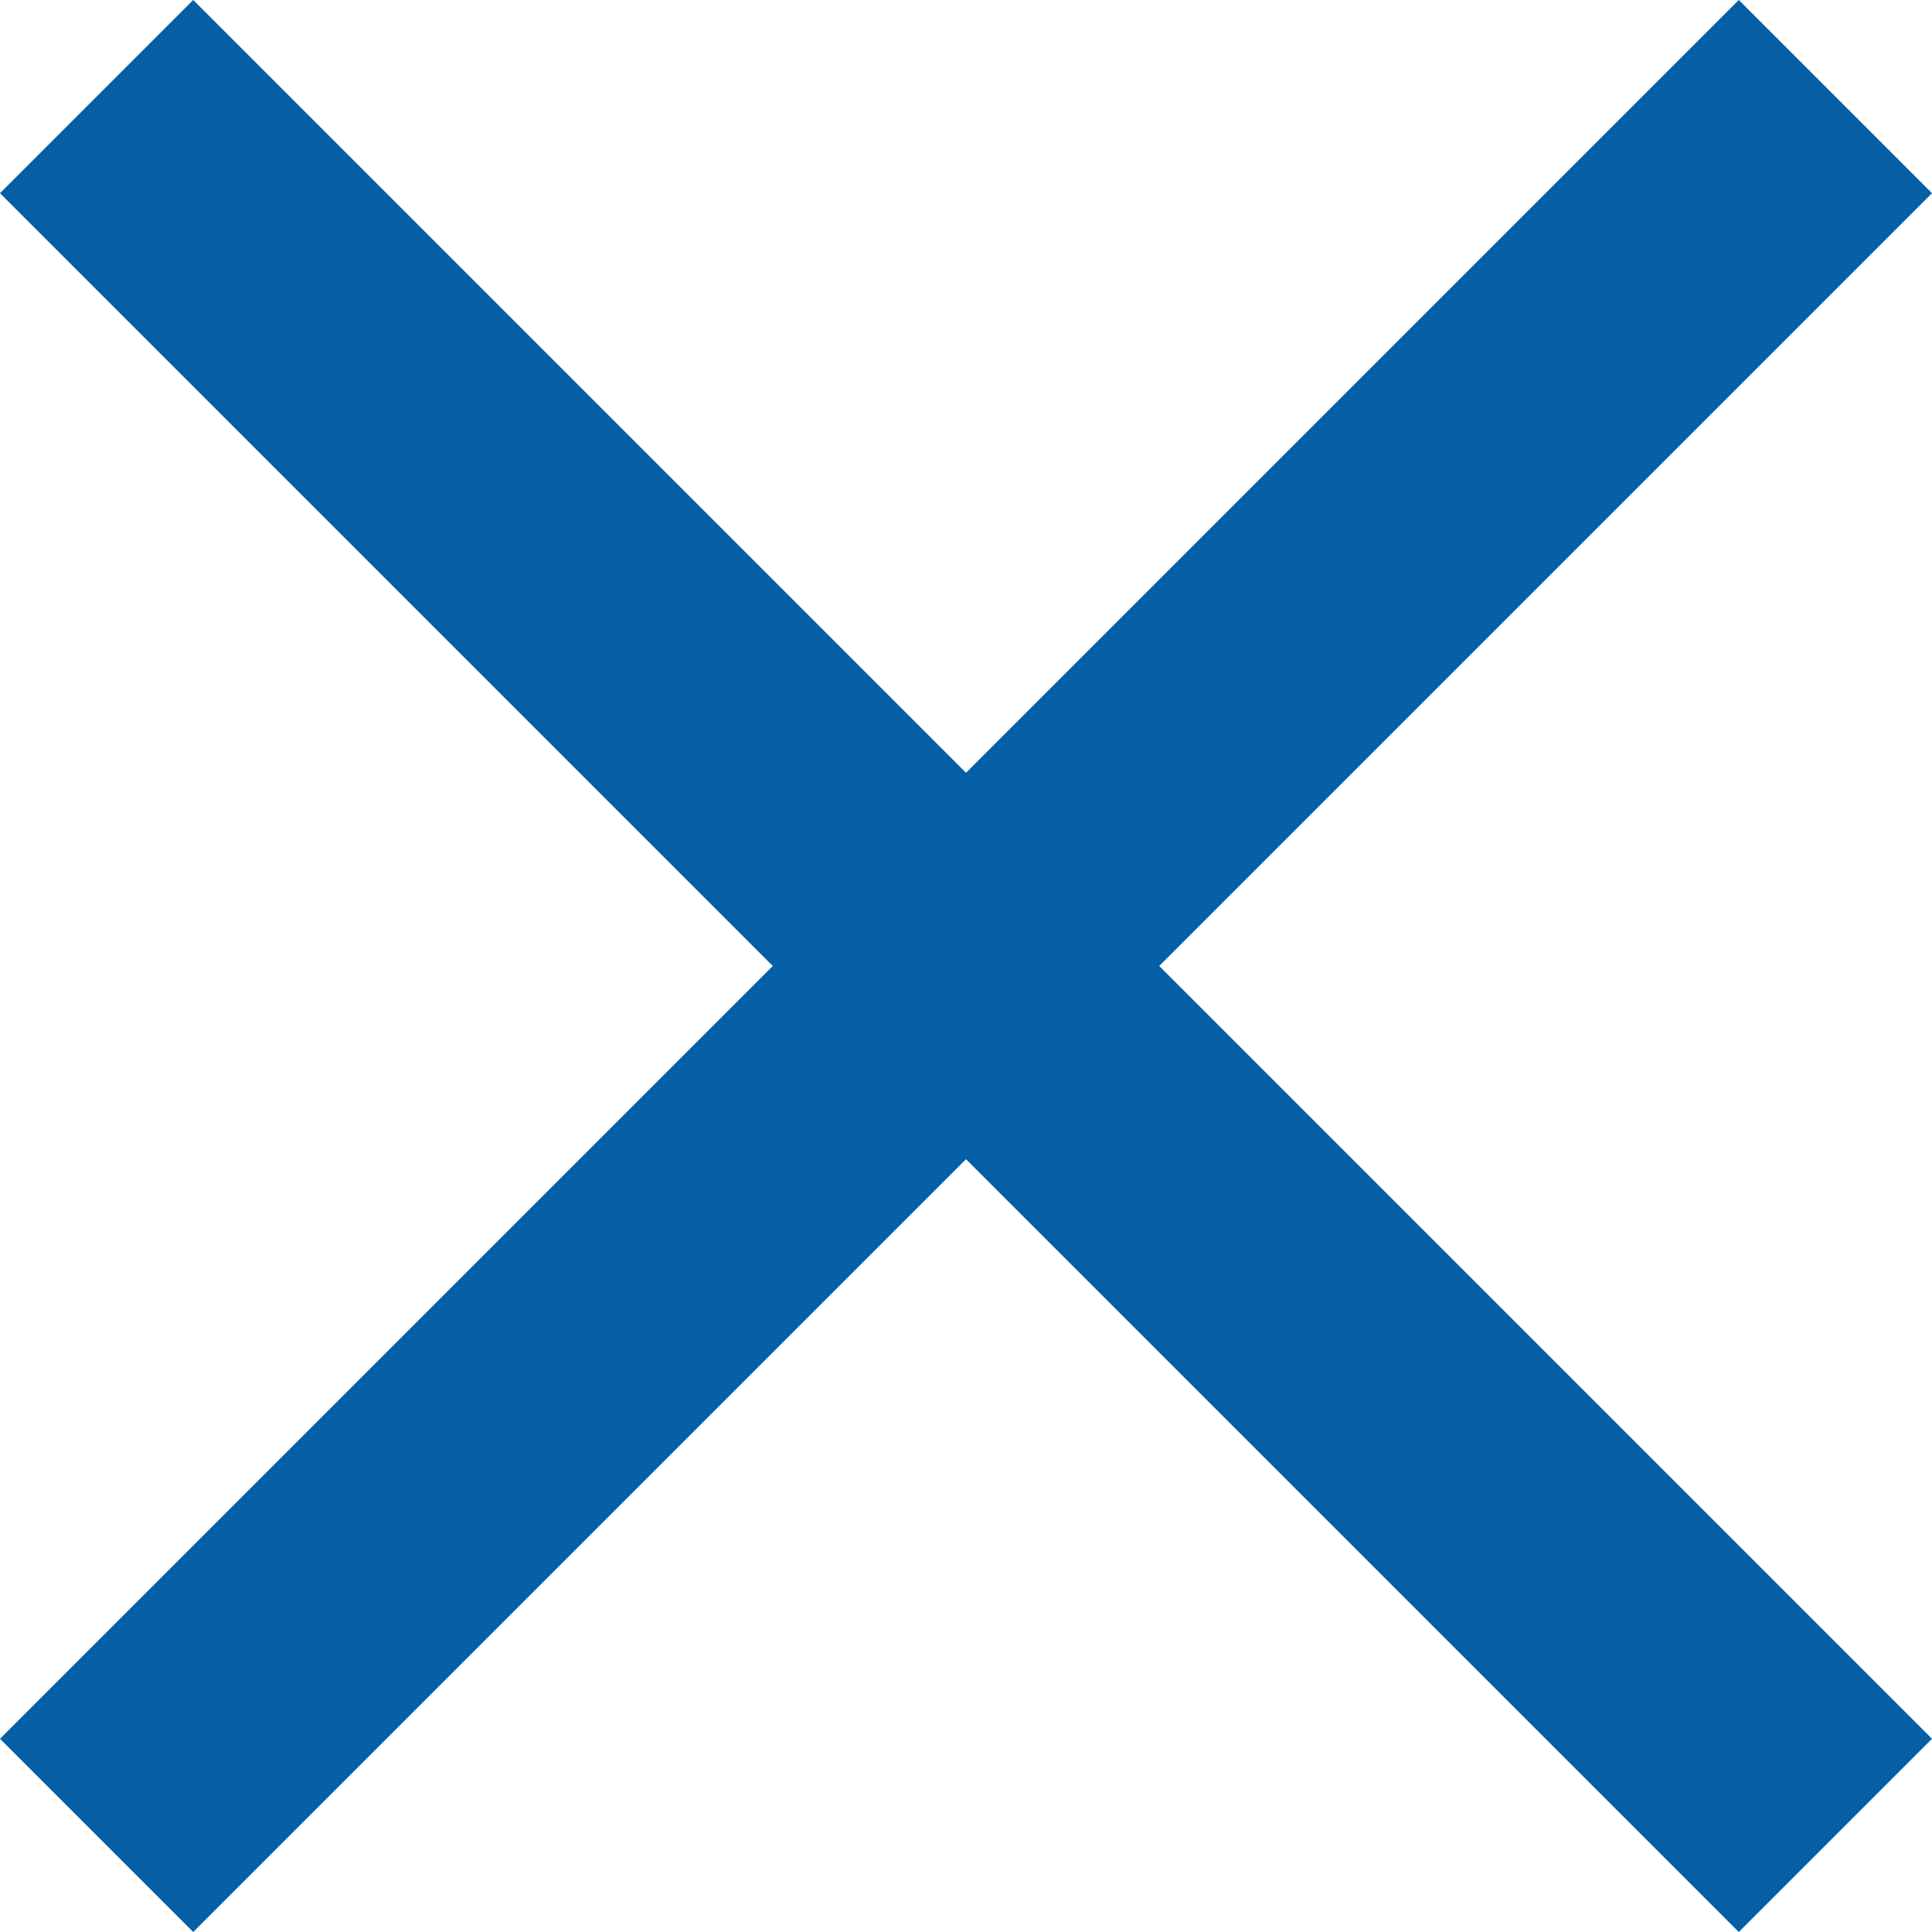 <?xml version="1.0" encoding="utf-8"?>
<!-- Generator: Adobe Illustrator 20.0.0, SVG Export Plug-In . SVG Version: 6.00 Build 0)  -->
<svg version="1.1" id="Layer_1" xmlns="http://www.w3.org/2000/svg" xmlns:xlink="http://www.w3.org/1999/xlink" x="0px" y="0px"
	 width="12px" height="12px" viewBox="0 0 12 12" style="enable-background:new 0 0 12 12;" xml:space="preserve">
<style type="text/css">
	.st0{fill:#045FA6;}
</style>
<g>
	<path class="st0" d="M12,1.2L10.8,0L6,4.8L1.2,0L0,1.2L4.8,6L0,10.8L1.2,12L6,7.2l4.8,4.8l1.2-1.2L7.2,6L12,1.2z M12,1.2"/>
</g>
</svg>

